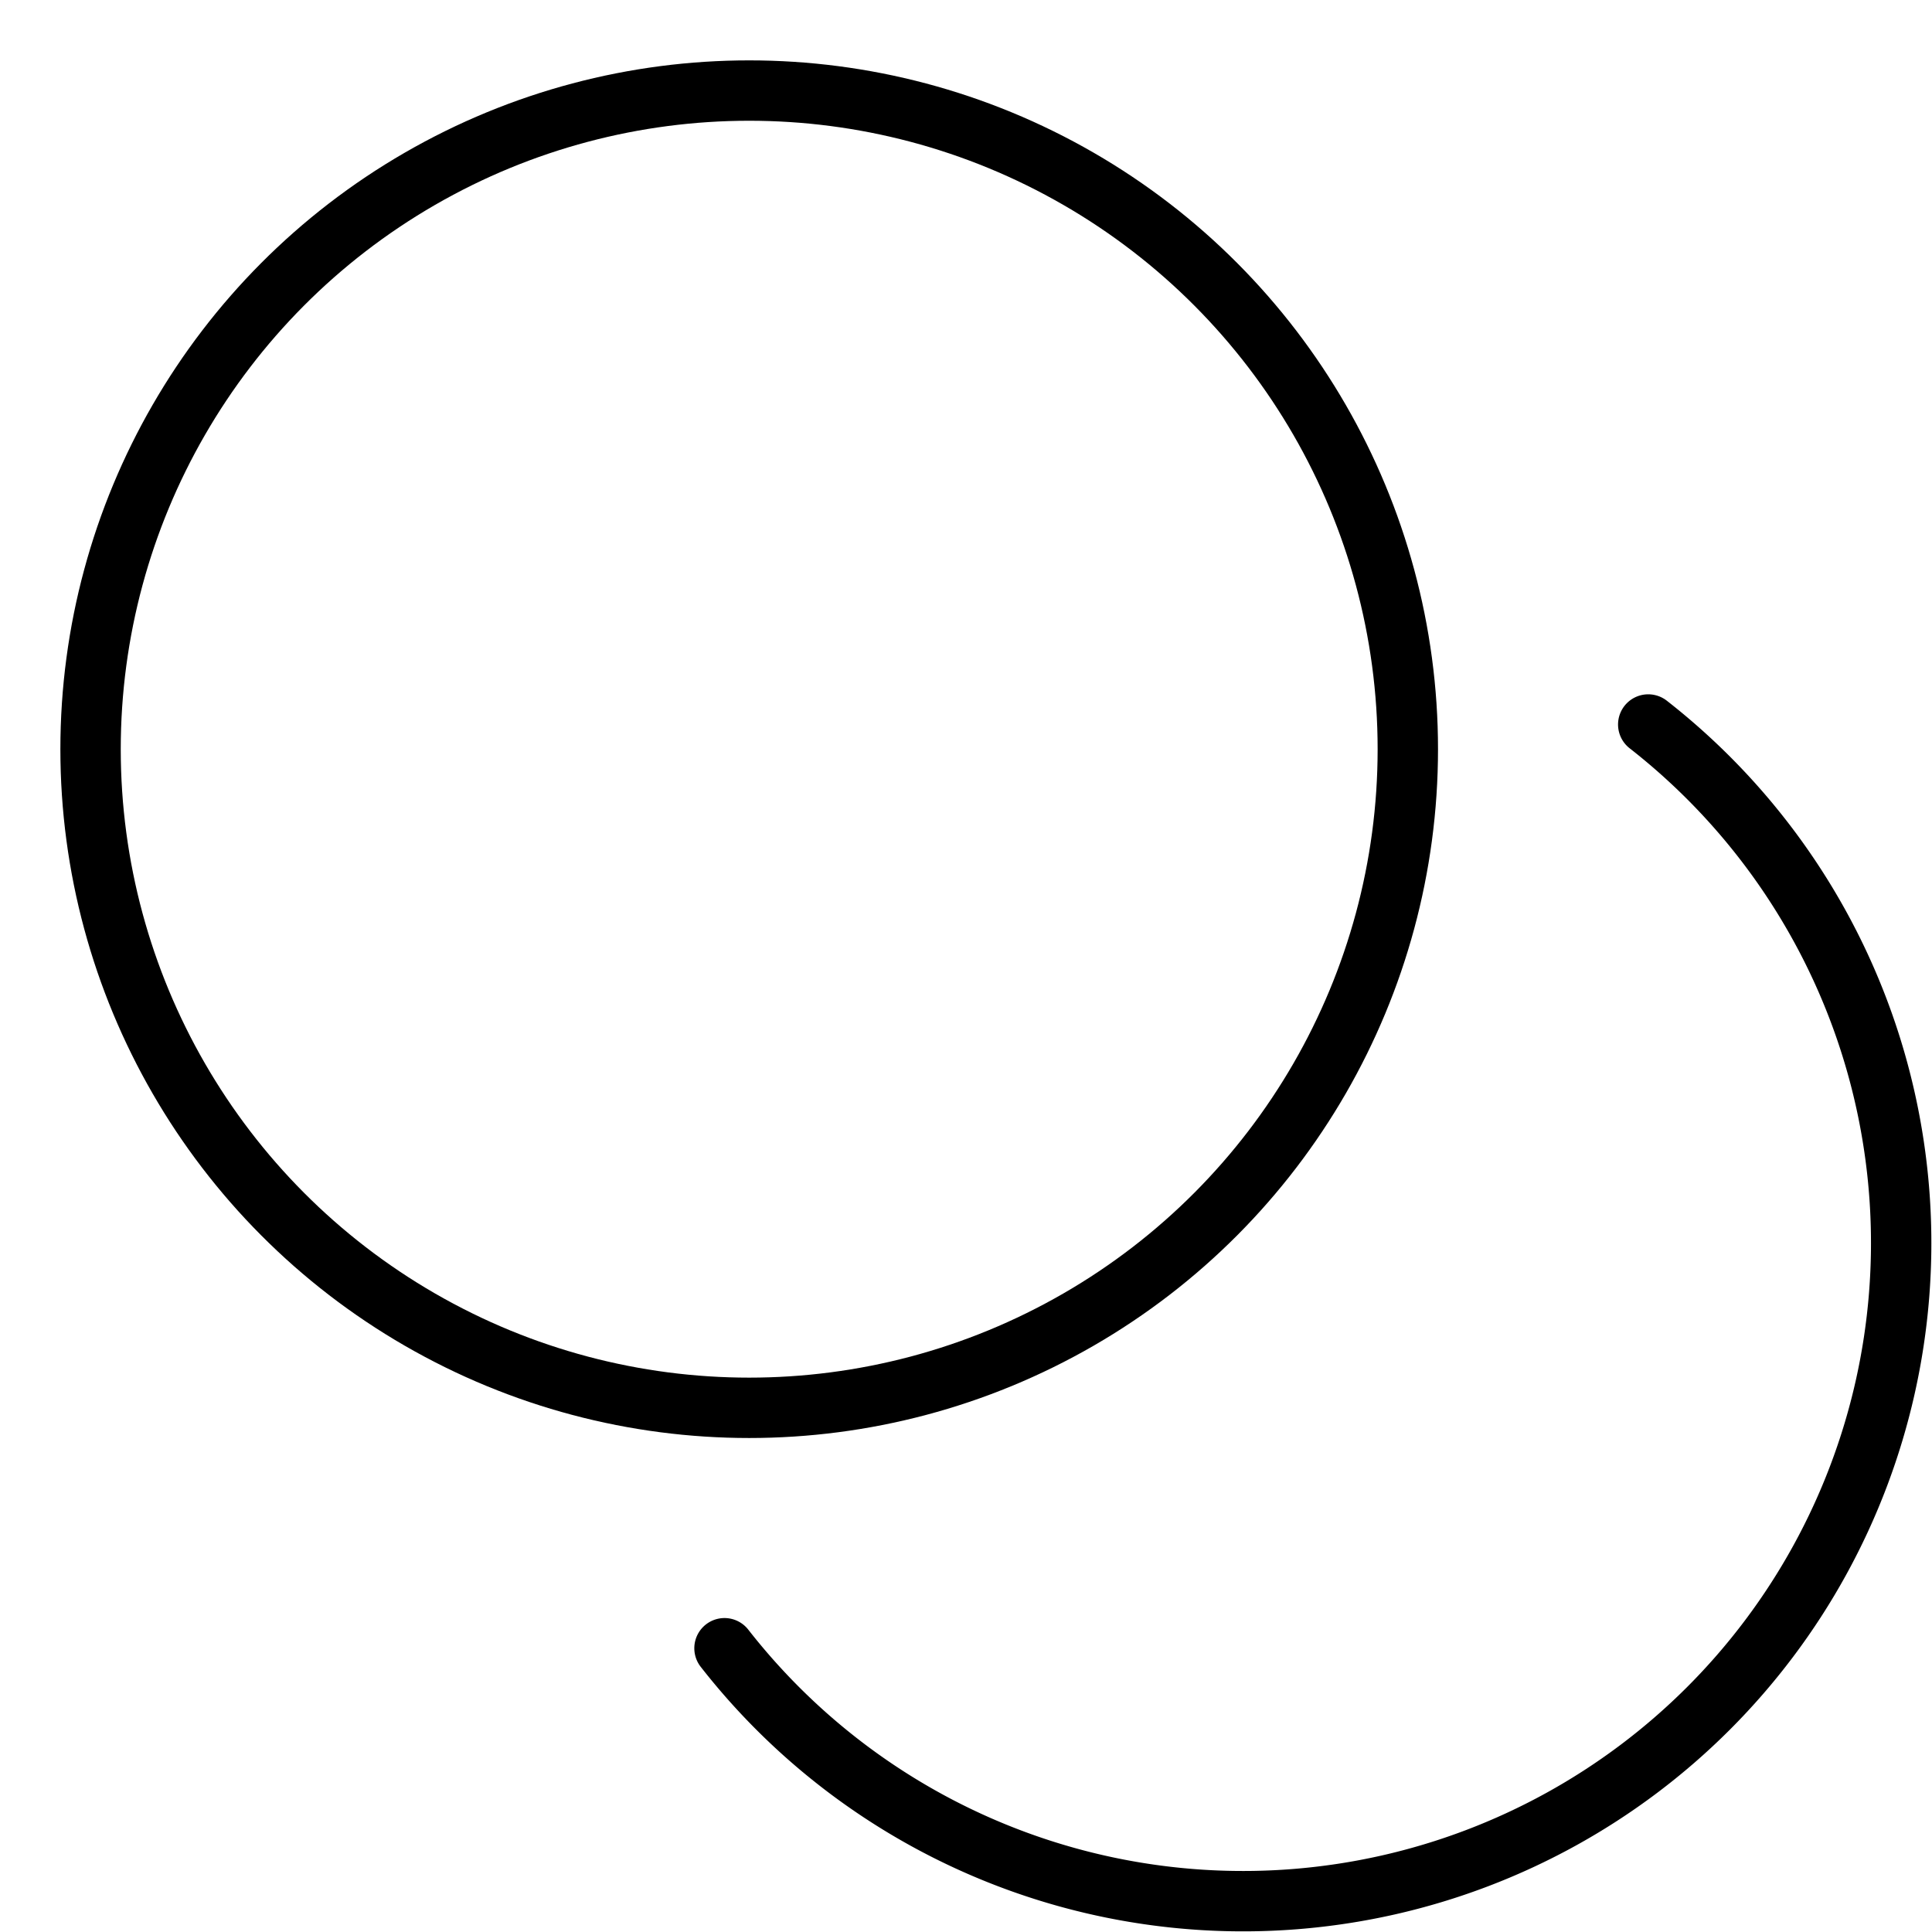 <svg xmlns="http://www.w3.org/2000/svg" viewBox="0 0 32 32"><title>duplicate</title><g stroke-linecap="round" stroke-width="1" fill="none" stroke="#000000" stroke-linejoin="round" class="nc-icon-wrapper" transform="translate(0.5 0.5)"><path d="M11.5,26.8A10.9,10.9,0,1,0,26.8,11.5" stroke="#000000"></path><circle cx="11.909" cy="11.909" r="10.909"></circle></g></svg>